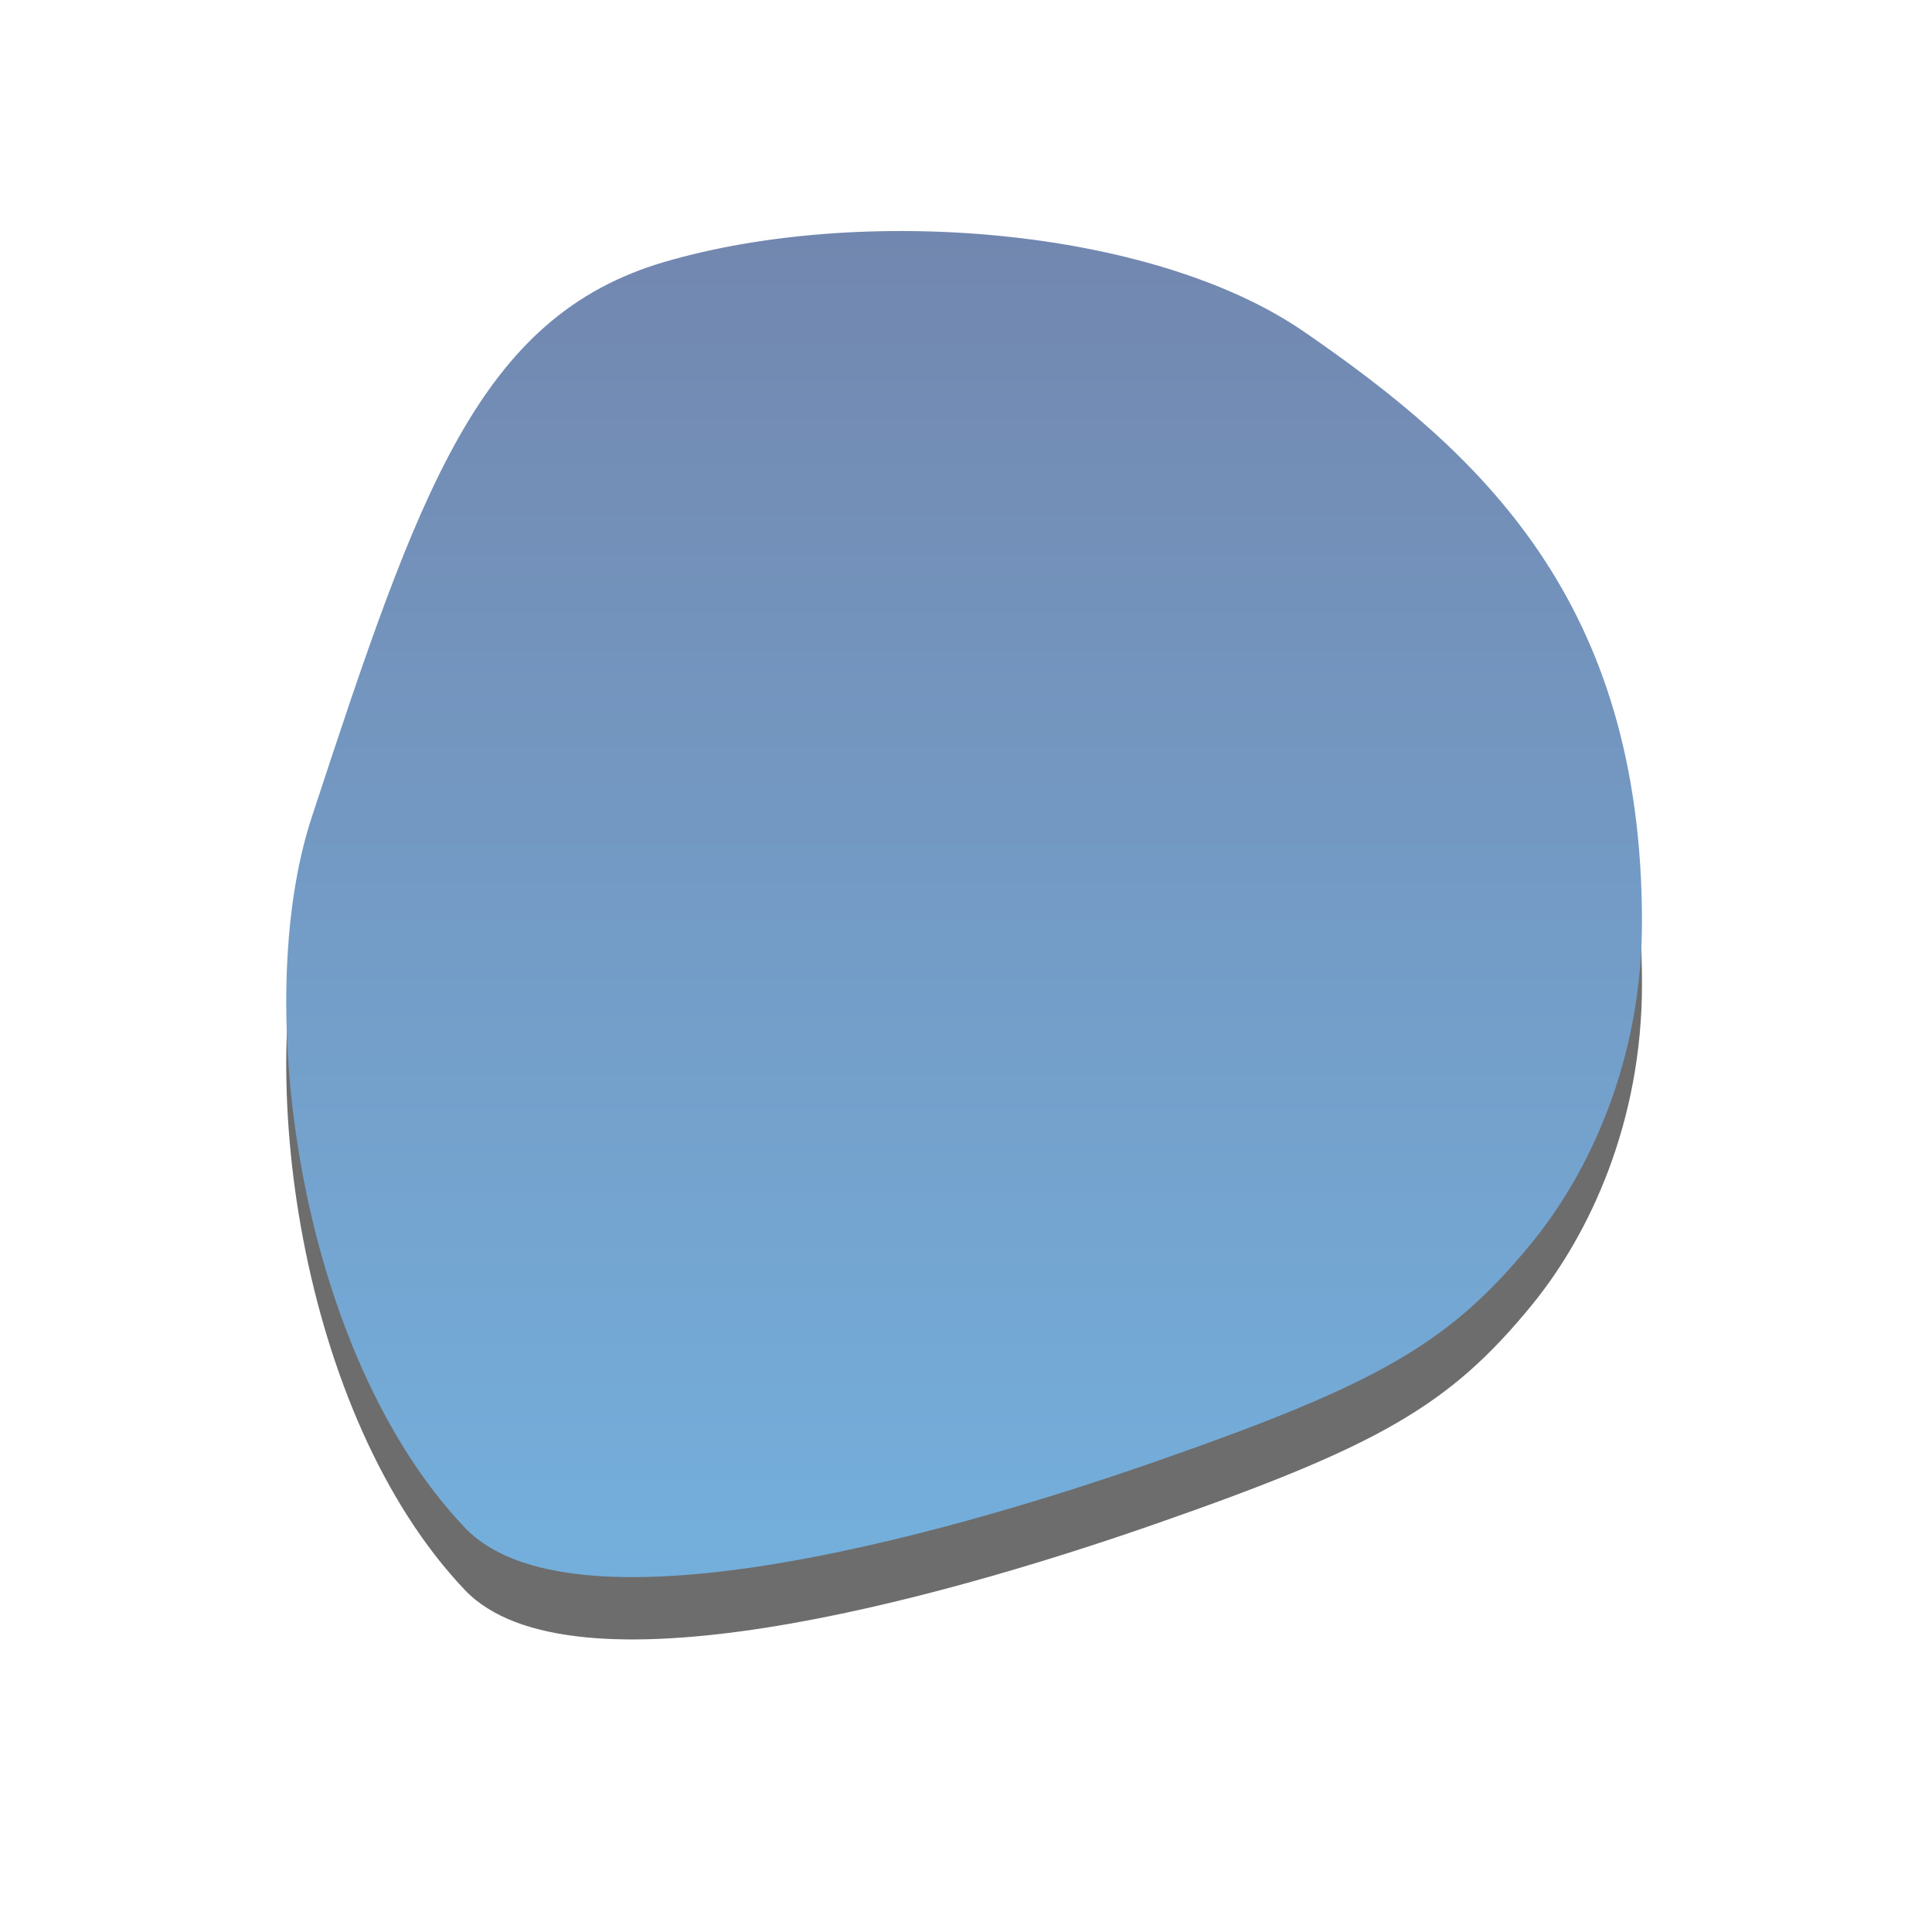 <?xml version="1.0" encoding="UTF-8"?>
<svg width="279px" height="278px" viewBox="0 0 279 278" version="1.1" xmlns="http://www.w3.org/2000/svg" xmlns:xlink="http://www.w3.org/1999/xlink">
    <!-- Generator: Sketch 59.1 (86144) - https://sketch.com -->
    <title>blob 5</title>
    <desc>Created with Sketch.</desc>
    <defs>
        <linearGradient x1="50%" y1="0%" x2="50%" y2="100%" id="linearGradient-1">
            <stop stop-color="#092C71" offset="0%"></stop>
            <stop stop-color="#0D77C6" offset="100%"></stop>
        </linearGradient>
        <path d="M125.848,178.08 C158.168,166.811 168.306,161 180.17,146.518 C188.569,136.264 196.119,120.045 196.119,100.163 C196.119,53.746 172.773,32.457 147.352,14.928 C125.434,-0.186 83.434,-3.499 54.99,4.816 C28.097,12.679 19.5,37.879 4,85.074 C-4.856,112.041 2.274,162.517 26.121,187.605 C41.324,203.599 93.527,189.35 125.848,178.08 Z" id="path-2"></path>
        <filter x="-35.2%" y="-30.9%" width="170.5%" height="171.0%" filterUnits="objectBoundingBox" id="filter-3">
            <feOffset dx="0" dy="9" in="SourceAlpha" result="shadowOffsetOuter1"></feOffset>
            <feGaussianBlur stdDeviation="21.5" in="shadowOffsetOuter1" result="shadowBlurOuter1"></feGaussianBlur>
            <feColorMatrix values="0 0 0 0 0   0 0 0 0 0   0 0 0 0 0  0 0 0 0.35 0" type="matrix" in="shadowBlurOuter1"></feColorMatrix>
        </filter>
    </defs>
    <g id="TCO19-Scorecard" stroke="none" stroke-width="1" fill="none" fill-rule="evenodd" opacity="0.572">
        <g id="02-UI-Design-Final-1" transform="translate(-820, -566)">
            <g id="Group-18" transform="translate(861, 599)">
                <g id="Elements-/-pic-finalist-/-12-ready">
                    <g id="blob-5">
                        <use fill="black" fill-opacity="1" filter="url(#filter-3)" xlink:href="#path-2"></use>
                        <use fill="url(#linearGradient-1)" fill-rule="evenodd" xlink:href="#path-2"></use>
                    </g>
                </g>
            </g>
        </g>
    </g>
</svg>